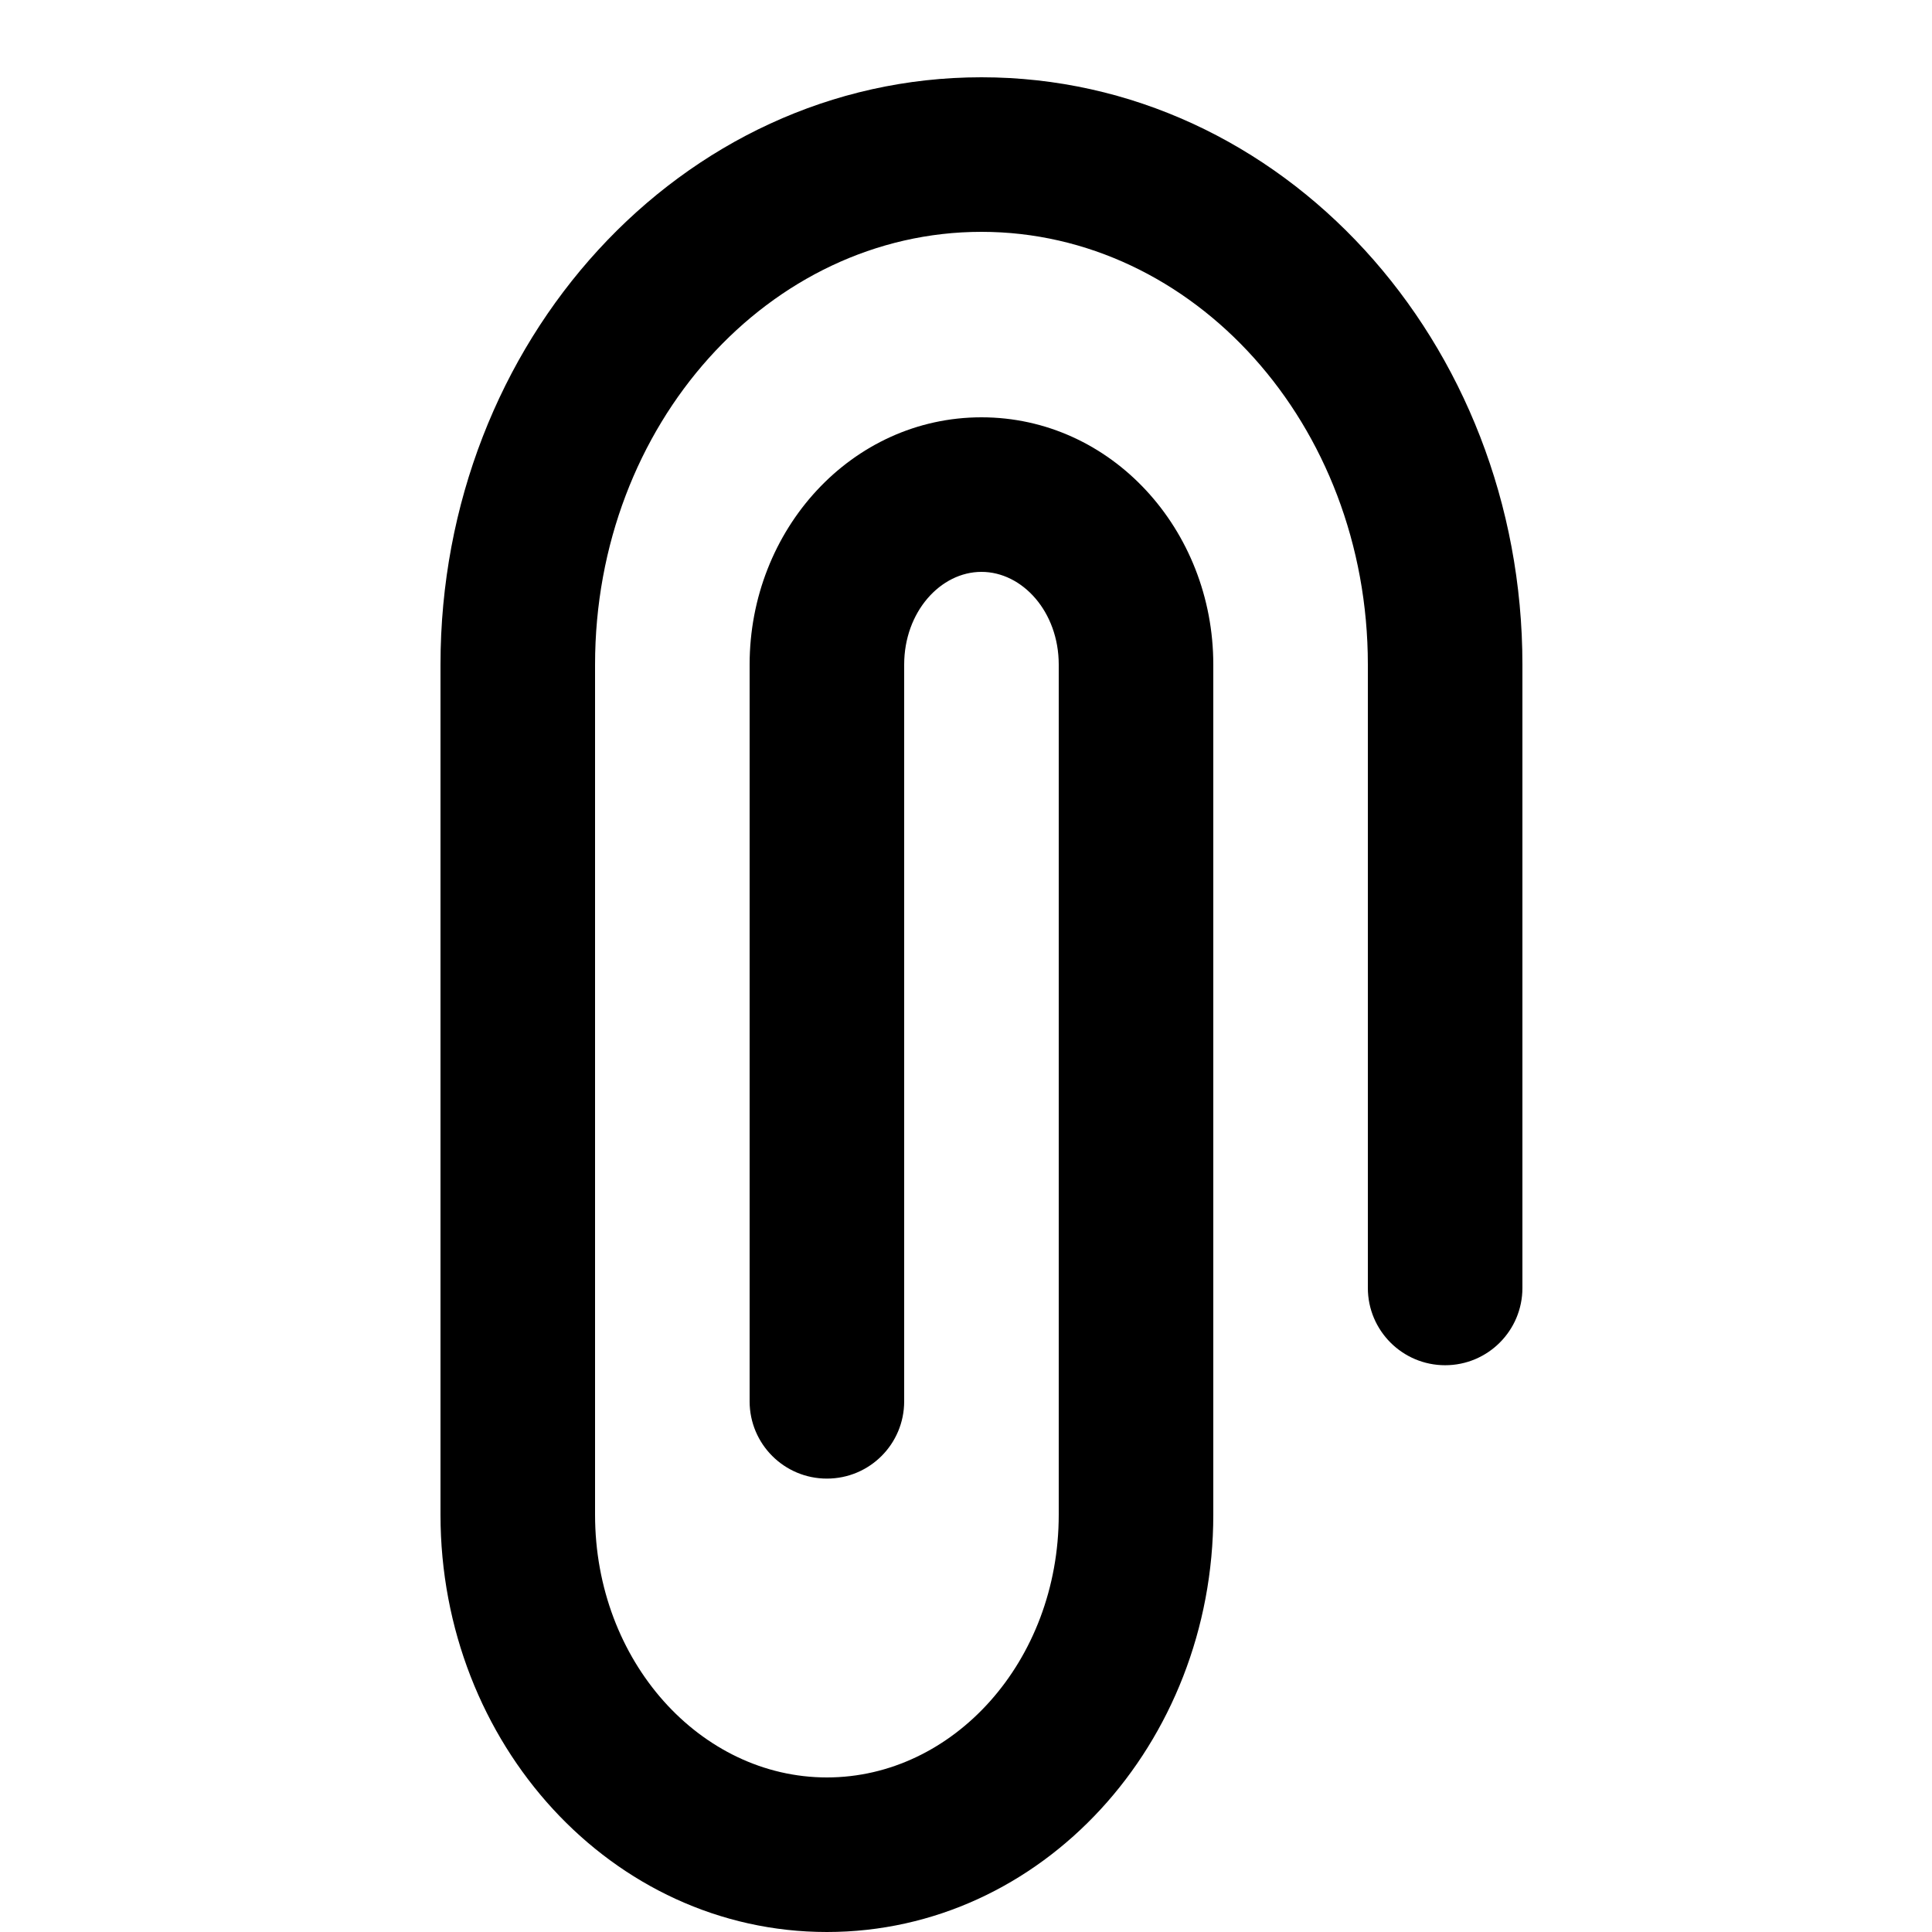<?xml version="1.0" encoding="UTF-8"?>
<svg width="25px" height="25px" viewBox="0 0 25 25" version="1.1" xmlns="http://www.w3.org/2000/svg" xmlns:xlink="http://www.w3.org/1999/xlink">
    <!-- Generator: Sketch 54.1 (76490) - https://sketchapp.com -->
    <title>bell copy 75</title>
    <desc>Created with Sketch.</desc>
    <g id="Icons" stroke="none" stroke-width="1" fill="none" fill-rule="evenodd">
        <path d="M19.7,16.666 L19.7,8.6 C19.7,4.423 16.589,1 12.7,1 C8.812,1 5.7,4.423 5.7,8.6 L5.7,19.6 C5.7,22.562 7.917,25 10.7,25 C13.484,25 15.7,22.562 15.7,19.6 L15.7,8.6 C15.7,6.853 14.38,5.4 12.7,5.4 C11.021,5.4 9.7,6.853 9.7,8.6 L9.7,18.133 C9.7,18.686 10.148,19.133 10.7,19.133 C11.253,19.133 11.7,18.686 11.7,18.133 L11.7,8.6 C11.7,7.917 12.171,7.4 12.7,7.4 C13.23,7.4 13.7,7.917 13.7,8.6 L13.7,19.6 C13.7,21.498 12.335,23 10.7,23 C9.066,23 7.7,21.498 7.7,19.6 L7.7,8.6 C7.7,5.487 9.961,3 12.7,3 C15.439,3 17.7,5.487 17.7,8.6 L17.7,16.666 C17.7,17.218 18.148,17.666 18.7,17.666 C19.253,17.666 19.7,17.218 19.7,16.666 Z" id="Path" fill="#000000" fill-rule="nonzero"></path>
    </g>
</svg>
